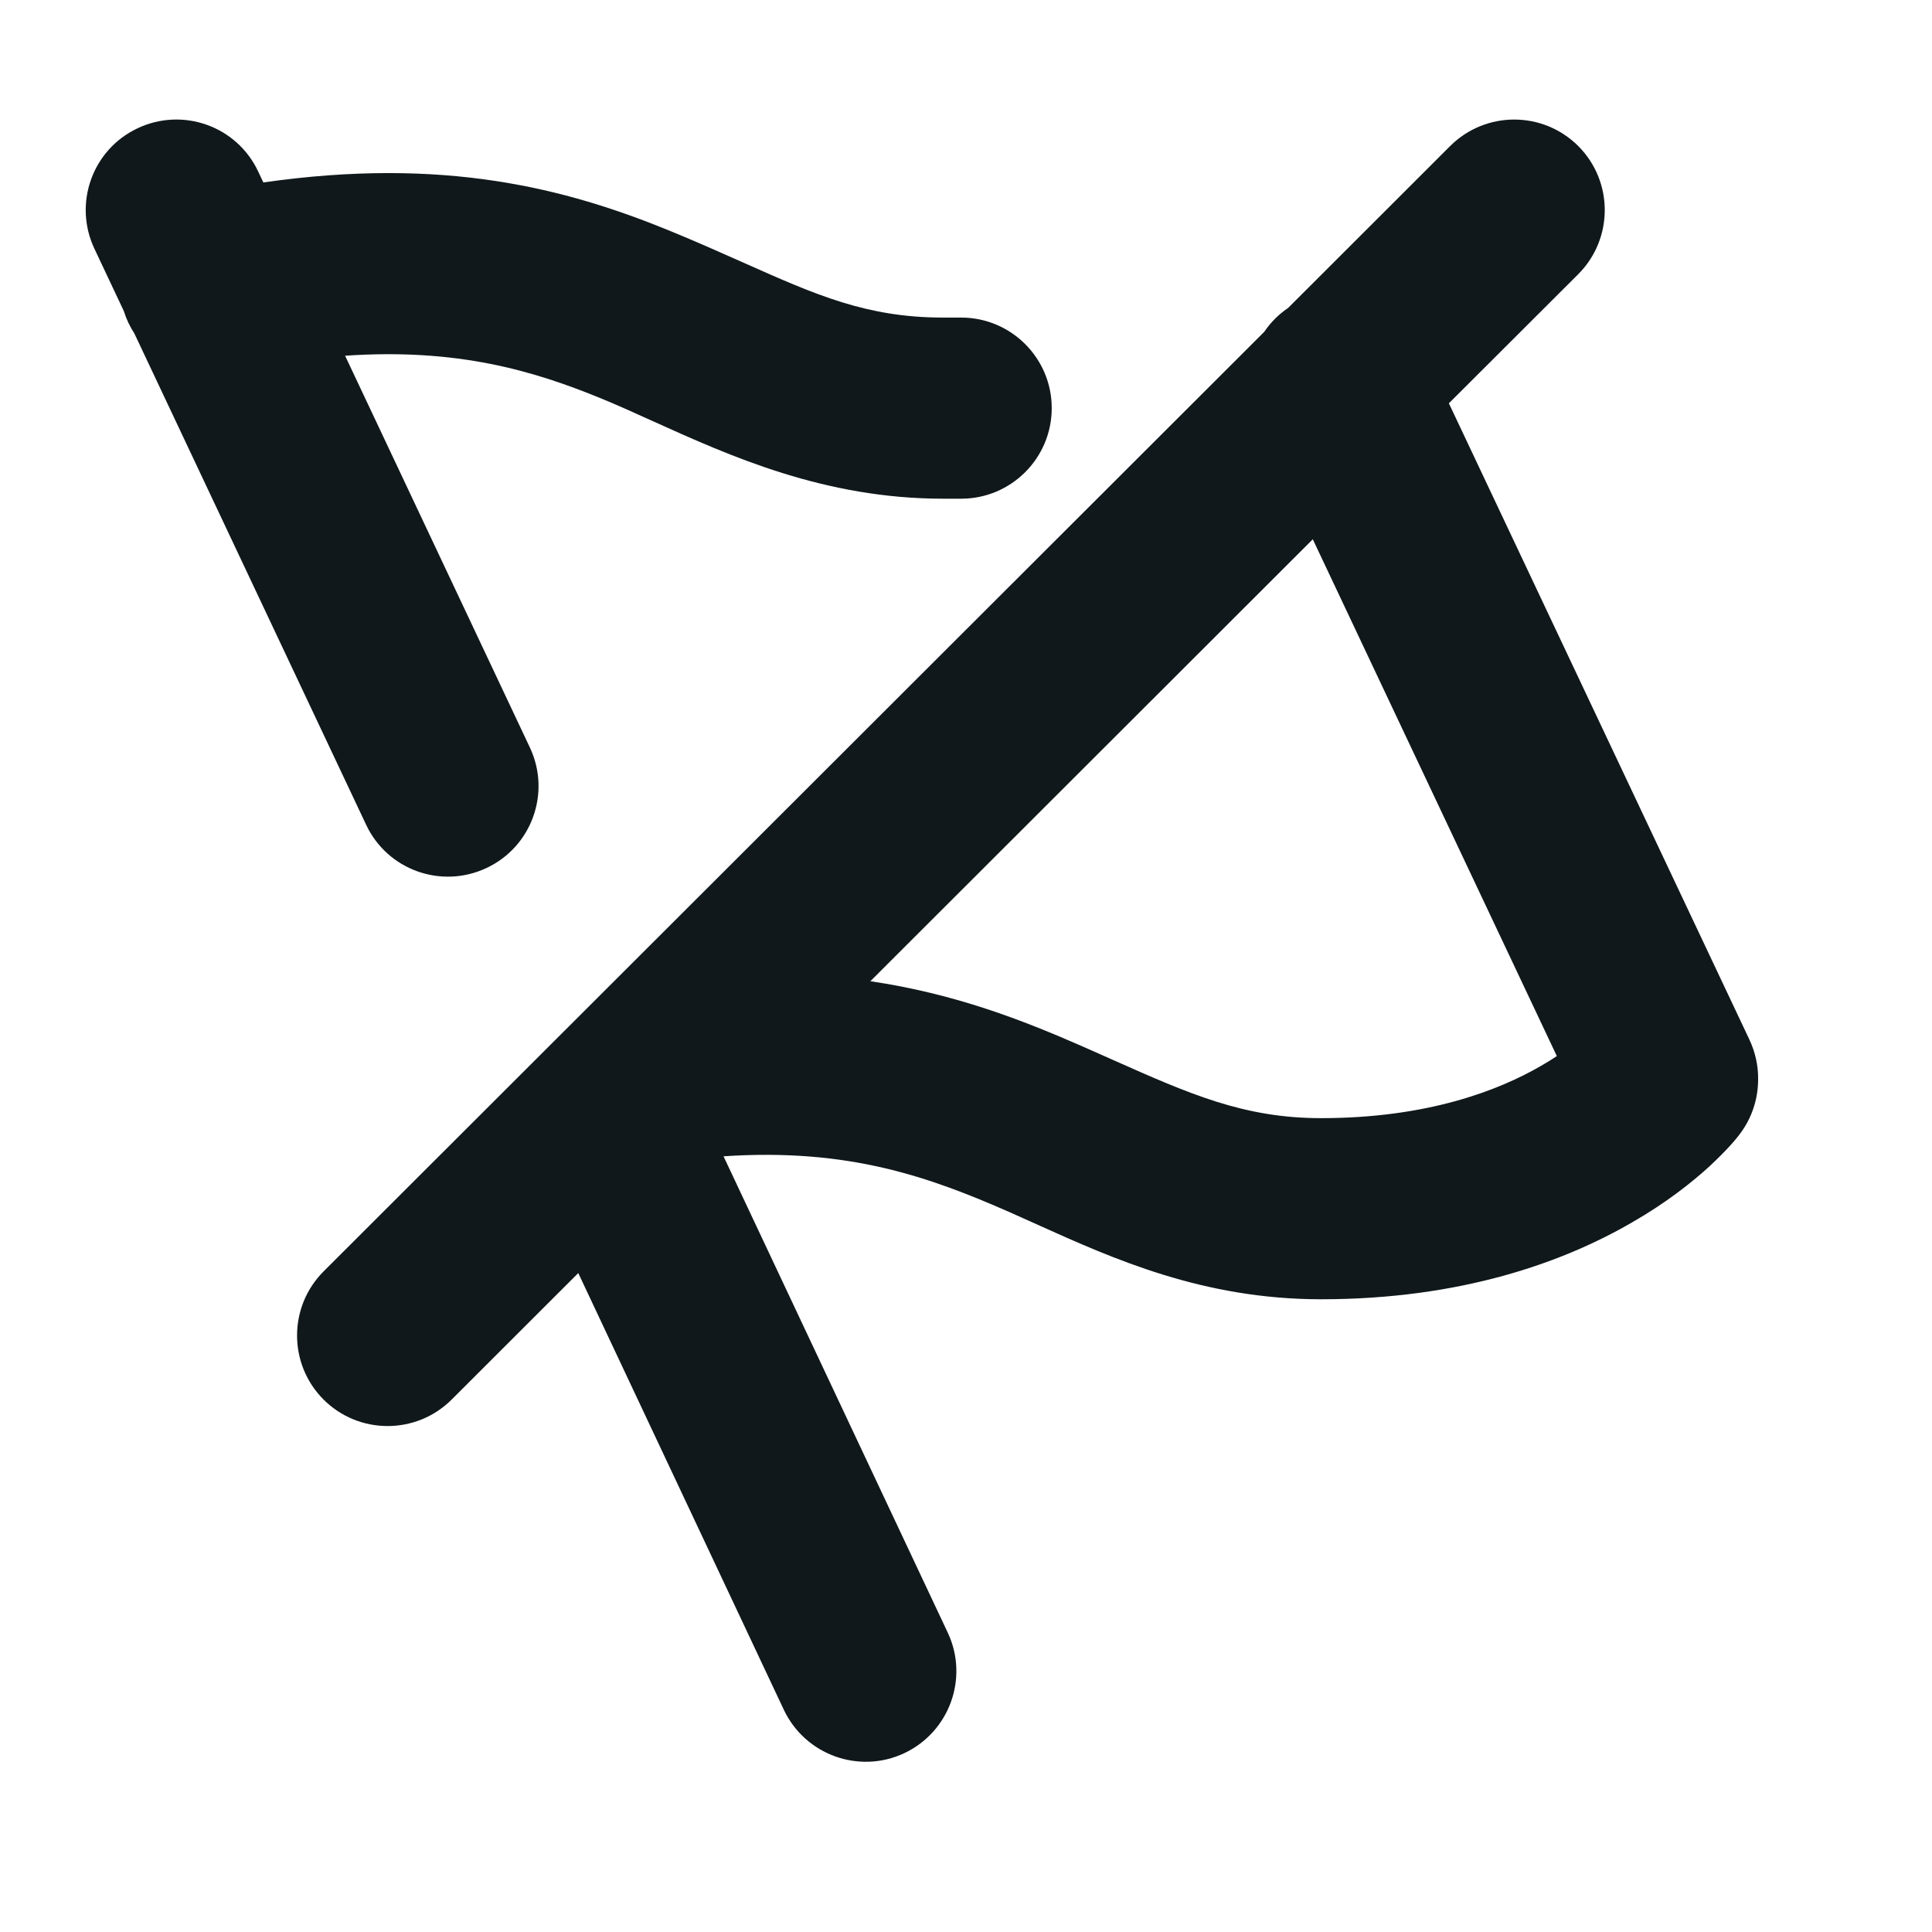<svg width="16" height="16" viewBox="0 0 16 16" fill="none" xmlns="http://www.w3.org/2000/svg">
<path d="M1.14 1.062C1.515 0.885 1.962 1.045 2.138 1.42L2.181 1.511C3.678 1.296 4.686 1.56 5.539 1.908C5.771 2.003 5.974 2.094 6.161 2.177C6.756 2.442 7.178 2.63 7.81 2.63H7.96C8.374 2.63 8.71 2.966 8.71 3.38C8.71 3.794 8.374 4.13 7.96 4.13H7.81C6.827 4.13 6.049 3.778 5.409 3.489C5.256 3.419 5.11 3.354 4.972 3.297C4.416 3.07 3.788 2.882 2.858 2.946L4.388 6.19C4.565 6.565 4.404 7.012 4.03 7.188C3.655 7.365 3.208 7.205 3.032 6.83L1.112 2.76C1.075 2.704 1.046 2.642 1.025 2.575L0.782 2.06C0.605 1.685 0.765 1.238 1.14 1.062Z" fill="#10181B"/>
<path fill-rule="evenodd" clip-rule="evenodd" d="M13.07 2.271C13.363 1.978 13.363 1.503 13.071 1.21C12.778 0.917 12.303 0.917 12.01 1.209L10.668 2.55C10.588 2.604 10.522 2.671 10.47 2.748L2.68 10.529C2.387 10.822 2.387 11.297 2.679 11.59C2.972 11.883 3.447 11.883 3.74 11.591L4.789 10.543L6.491 14.159C6.668 14.534 7.115 14.695 7.489 14.519C7.864 14.342 8.025 13.895 7.849 13.521L5.992 9.576C7.033 9.506 7.701 9.749 8.362 10.039C8.439 10.073 8.516 10.108 8.596 10.144C9.22 10.425 9.963 10.76 10.94 10.76C12.098 10.76 12.944 10.455 13.515 10.124C13.799 9.961 14.009 9.794 14.155 9.661C14.227 9.594 14.284 9.536 14.325 9.491C14.345 9.469 14.362 9.45 14.375 9.434L14.391 9.414L14.398 9.406L14.4 9.403L14.401 9.401C14.402 9.401 14.402 9.4 14.397 9.397C14.397 9.396 14.397 9.397 14.397 9.397L14.402 9.4C14.51 9.261 14.561 9.097 14.56 8.934C14.561 8.825 14.537 8.715 14.488 8.61L11.999 3.34L13.07 2.271ZM12.893 8.746L10.872 4.466L7.208 8.126C7.911 8.23 8.47 8.449 8.965 8.666C9.051 8.704 9.133 8.74 9.213 8.776C9.851 9.06 10.302 9.26 10.94 9.26C11.822 9.26 12.41 9.031 12.764 8.826C12.811 8.799 12.854 8.772 12.893 8.746Z" fill="#10181B"/>
</svg>
